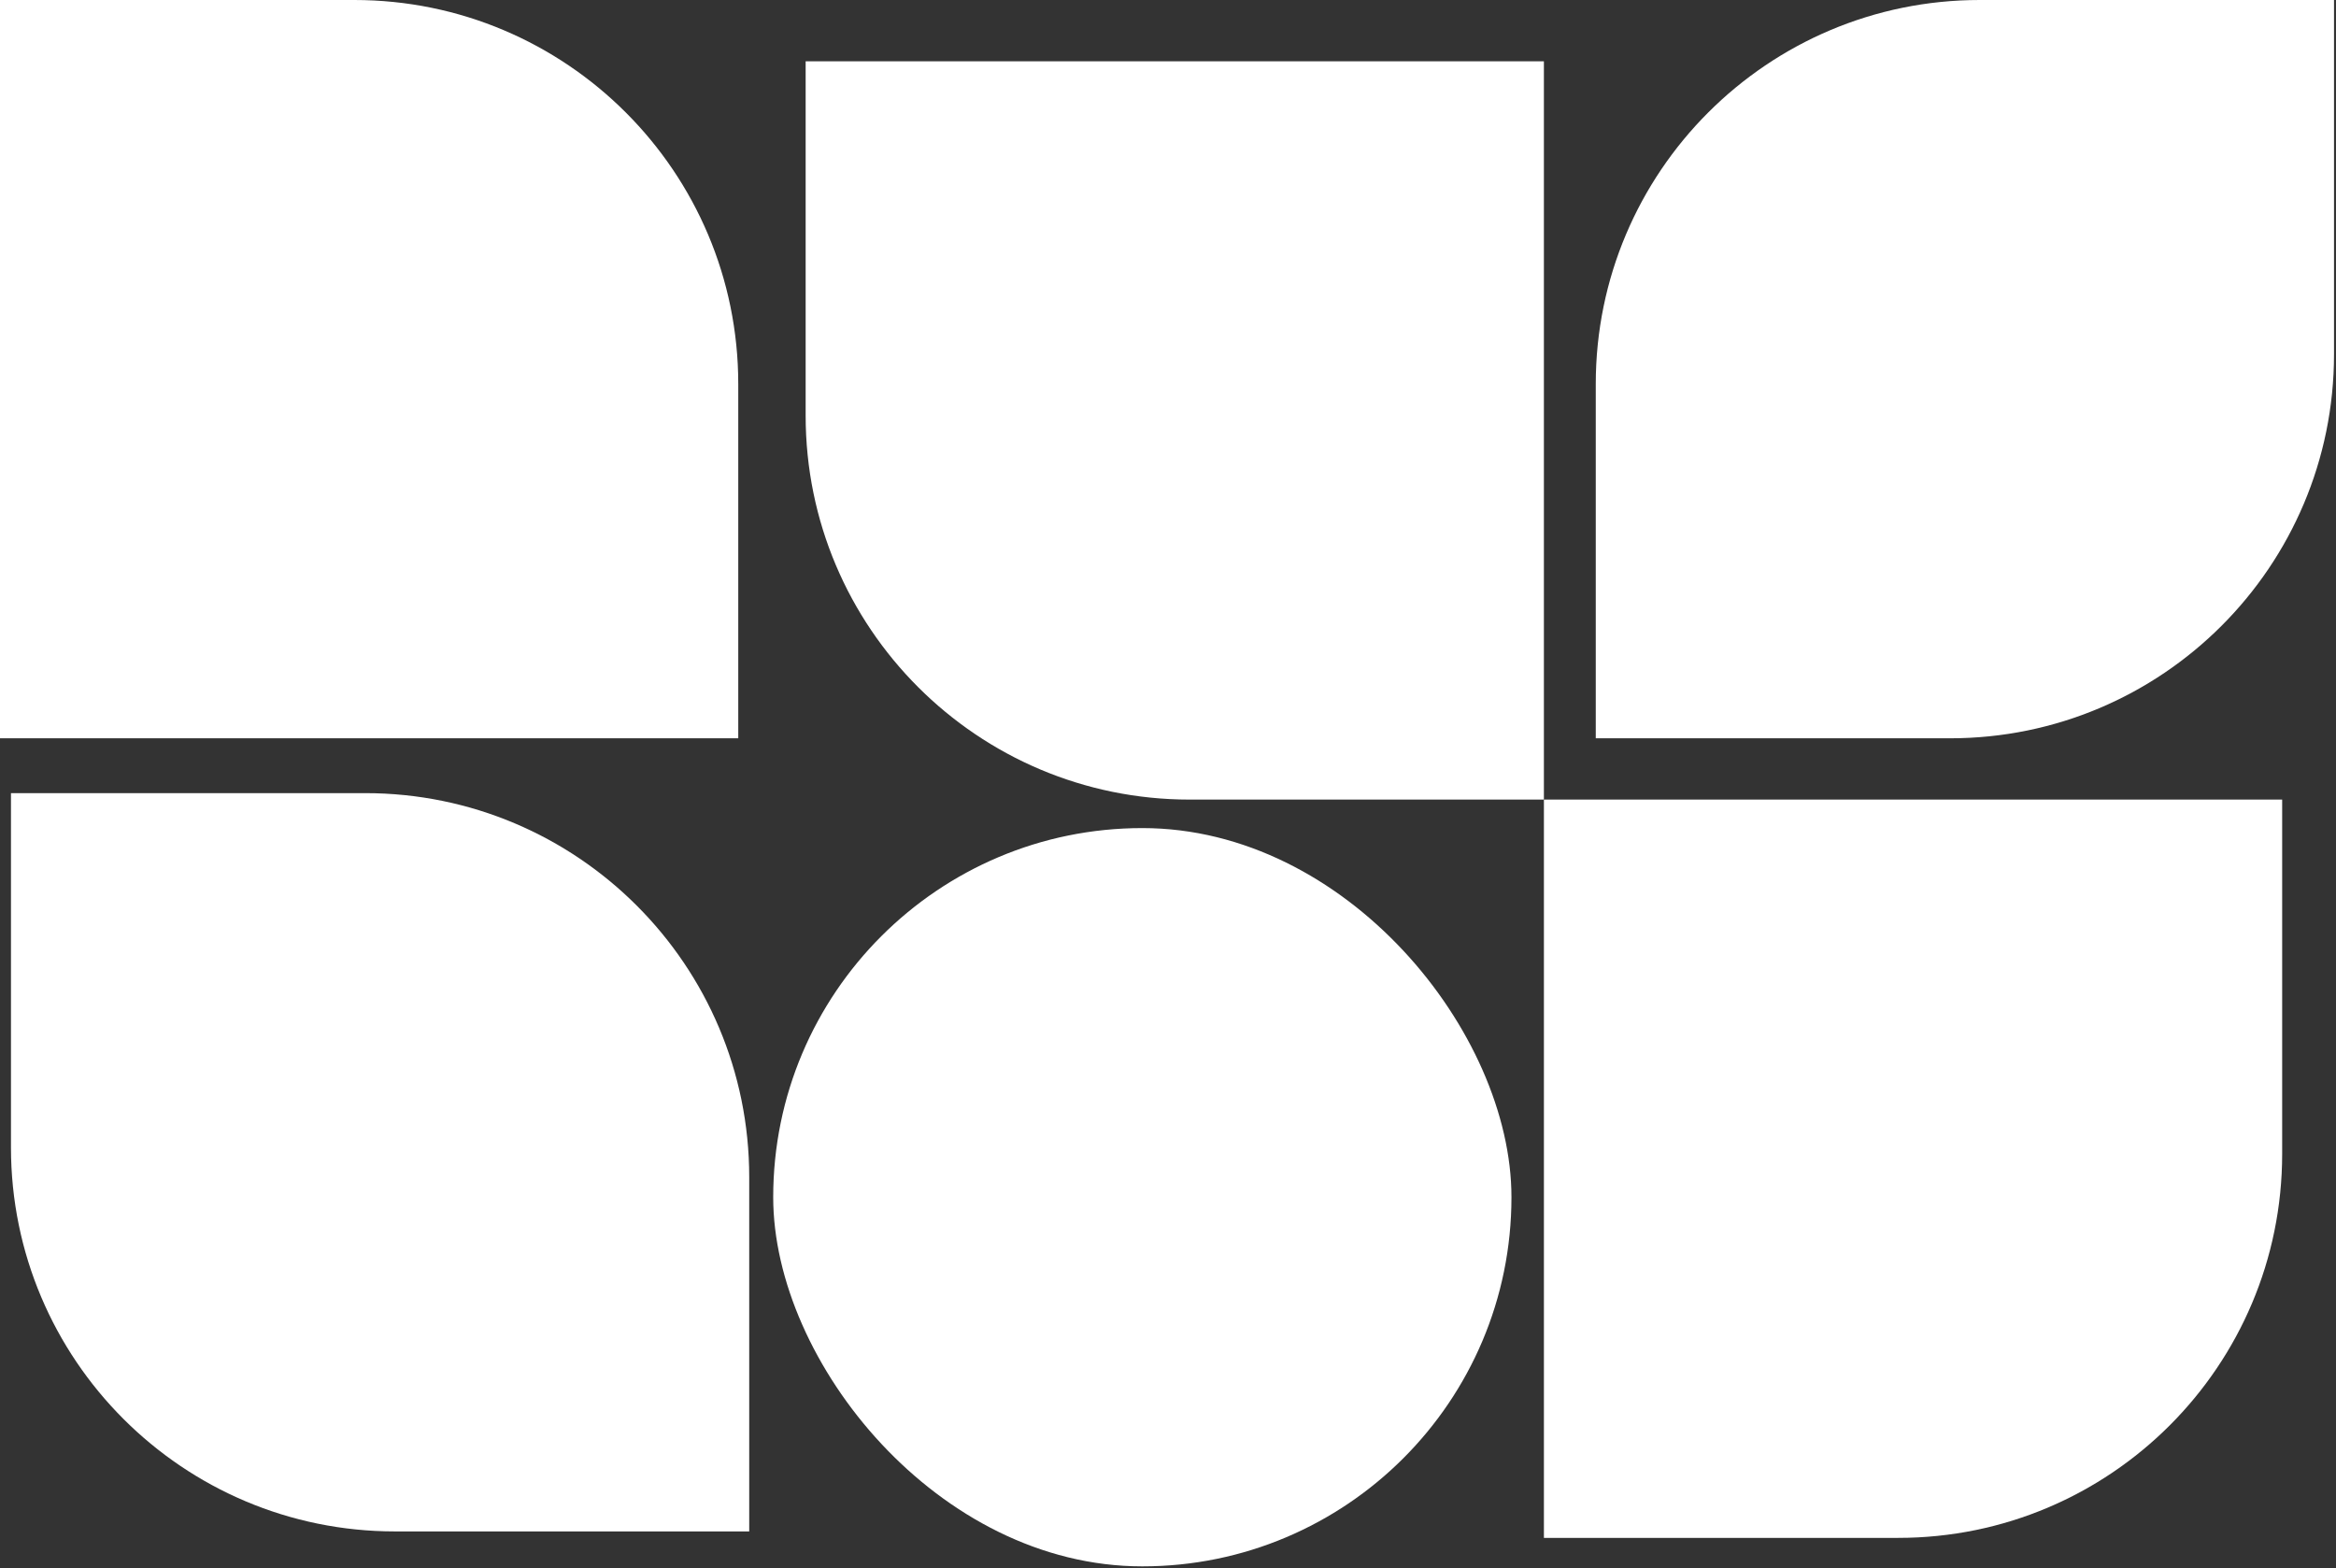 <svg width="438" height="294" viewBox="0 0 438 294" fill="none" xmlns="http://www.w3.org/2000/svg">
<rect x="0" y="0" width="438" height="294" fill="#333333" stroke="none"/>
<path d="M151.059 11.494H289.481V149.916H223.059C183.294 149.916 151.059 117.681 151.059 77.916V11.494Z" fill="white"/>
<path d="M289.483 149.916H427.906V216.339C427.906 256.103 395.67 288.339 355.906 288.339H289.483V149.916Z" fill="white"/>
<path d="M0 138.423L-6.05065e-06 6.10352e-05L66.423 5.81317e-05C106.187 5.63936e-05 138.423 32.236 138.423 72L138.423 138.423L0 138.423Z" fill="white"/>
<rect x="144.976" y="155.257" width="138.423" height="138.423" rx="69.211" fill="white"/>
<path d="M299.205 72.001C299.205 32.236 331.44 0 371.205 0H437.627V66.423C437.627 106.188 405.392 138.423 365.627 138.423H299.205V72.001Z" fill="white"/>
<path d="M74.056 287.127C34.292 287.127 2.056 254.892 2.056 215.127L2.056 148.705L68.479 148.705C108.243 148.705 140.479 180.94 140.479 220.705L140.479 287.127L74.056 287.127Z" fill="white"/>
</svg>
